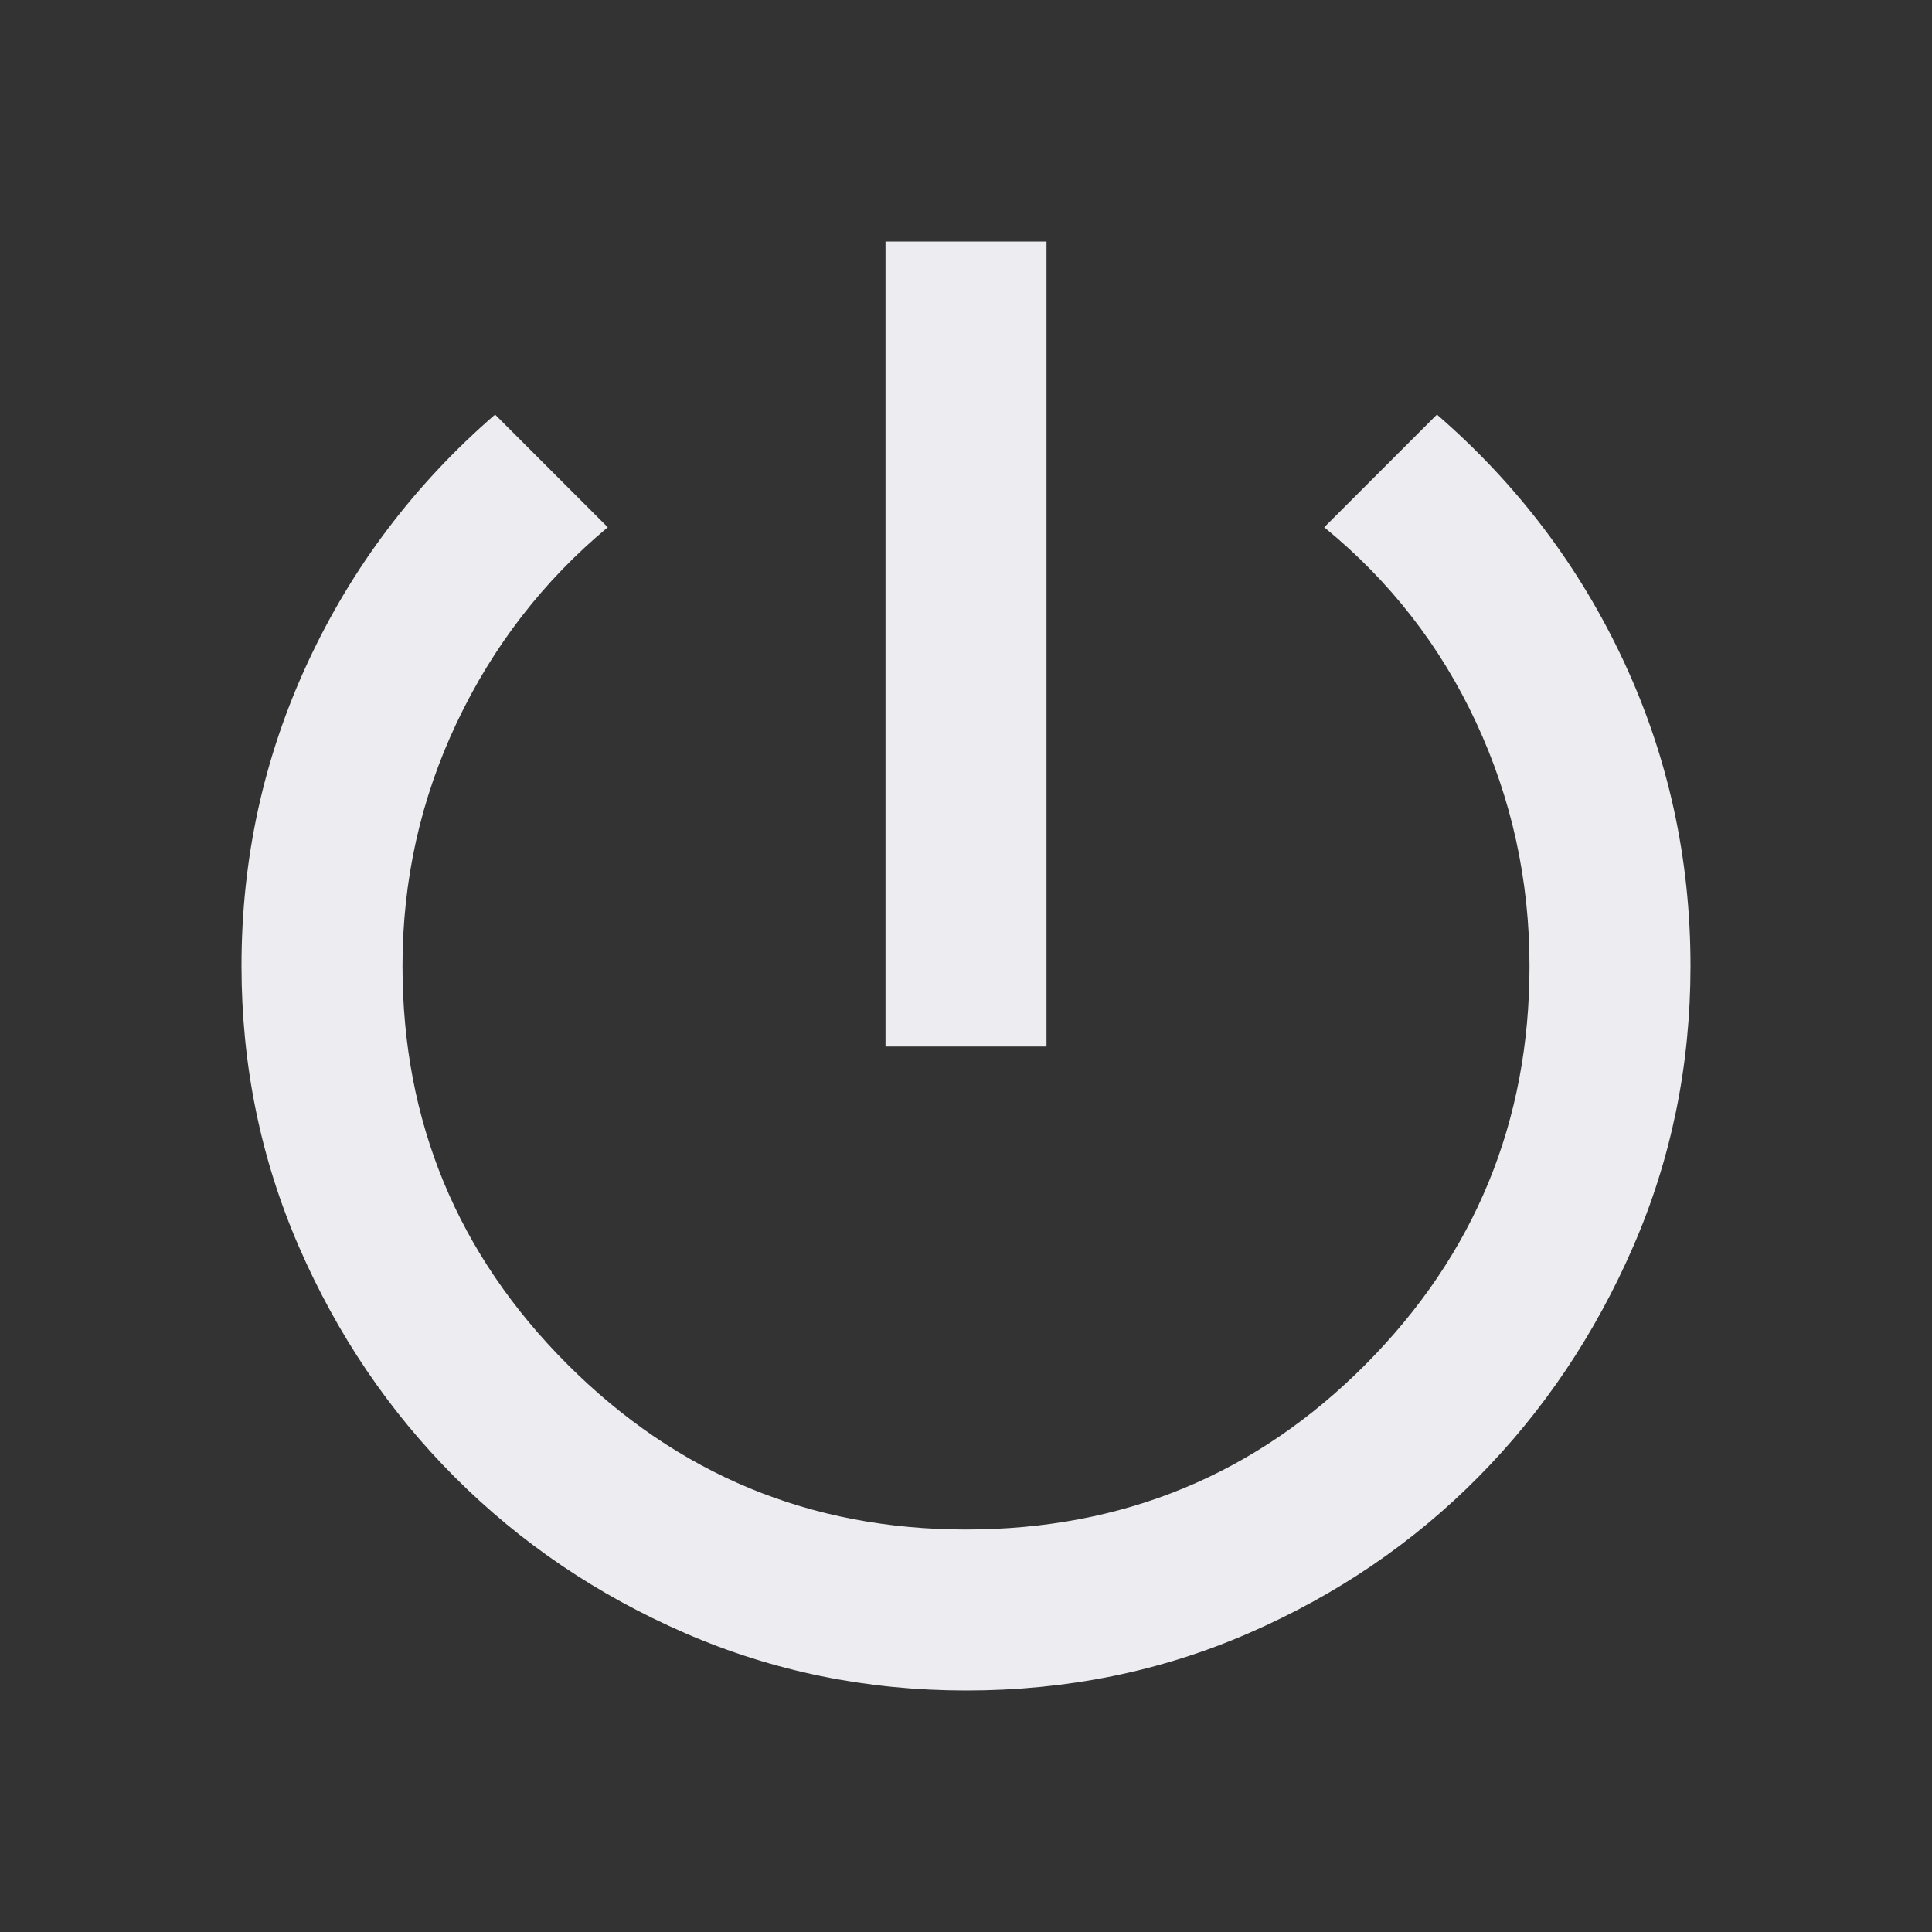 <svg xmlns="http://www.w3.org/2000/svg" width="32" height="32" viewBox="0 0 24 24"><rect x="0" y="0" width="24" height="24" fill="#333333" stroke="none"/><path fill="#ececf1" d="M11 13V3h2v10zm1 8q-1.85 0-3.488-.712T5.65 18.35q-1.225-1.225-1.937-2.863T3 12q0-2 .825-3.775T6.15 5.15l1.4 1.4q-1.2 1-1.875 2.425T5 12q0 2.9 2.05 4.95T12 19q2.925 0 4.963-2.05T19 12q0-1.6-.663-3.025T16.45 6.55l1.4-1.4q1.5 1.3 2.325 3.075T21 12q0 1.85-.713 3.488t-1.925 2.862q-1.212 1.225-2.85 1.938T12 21"/></svg>